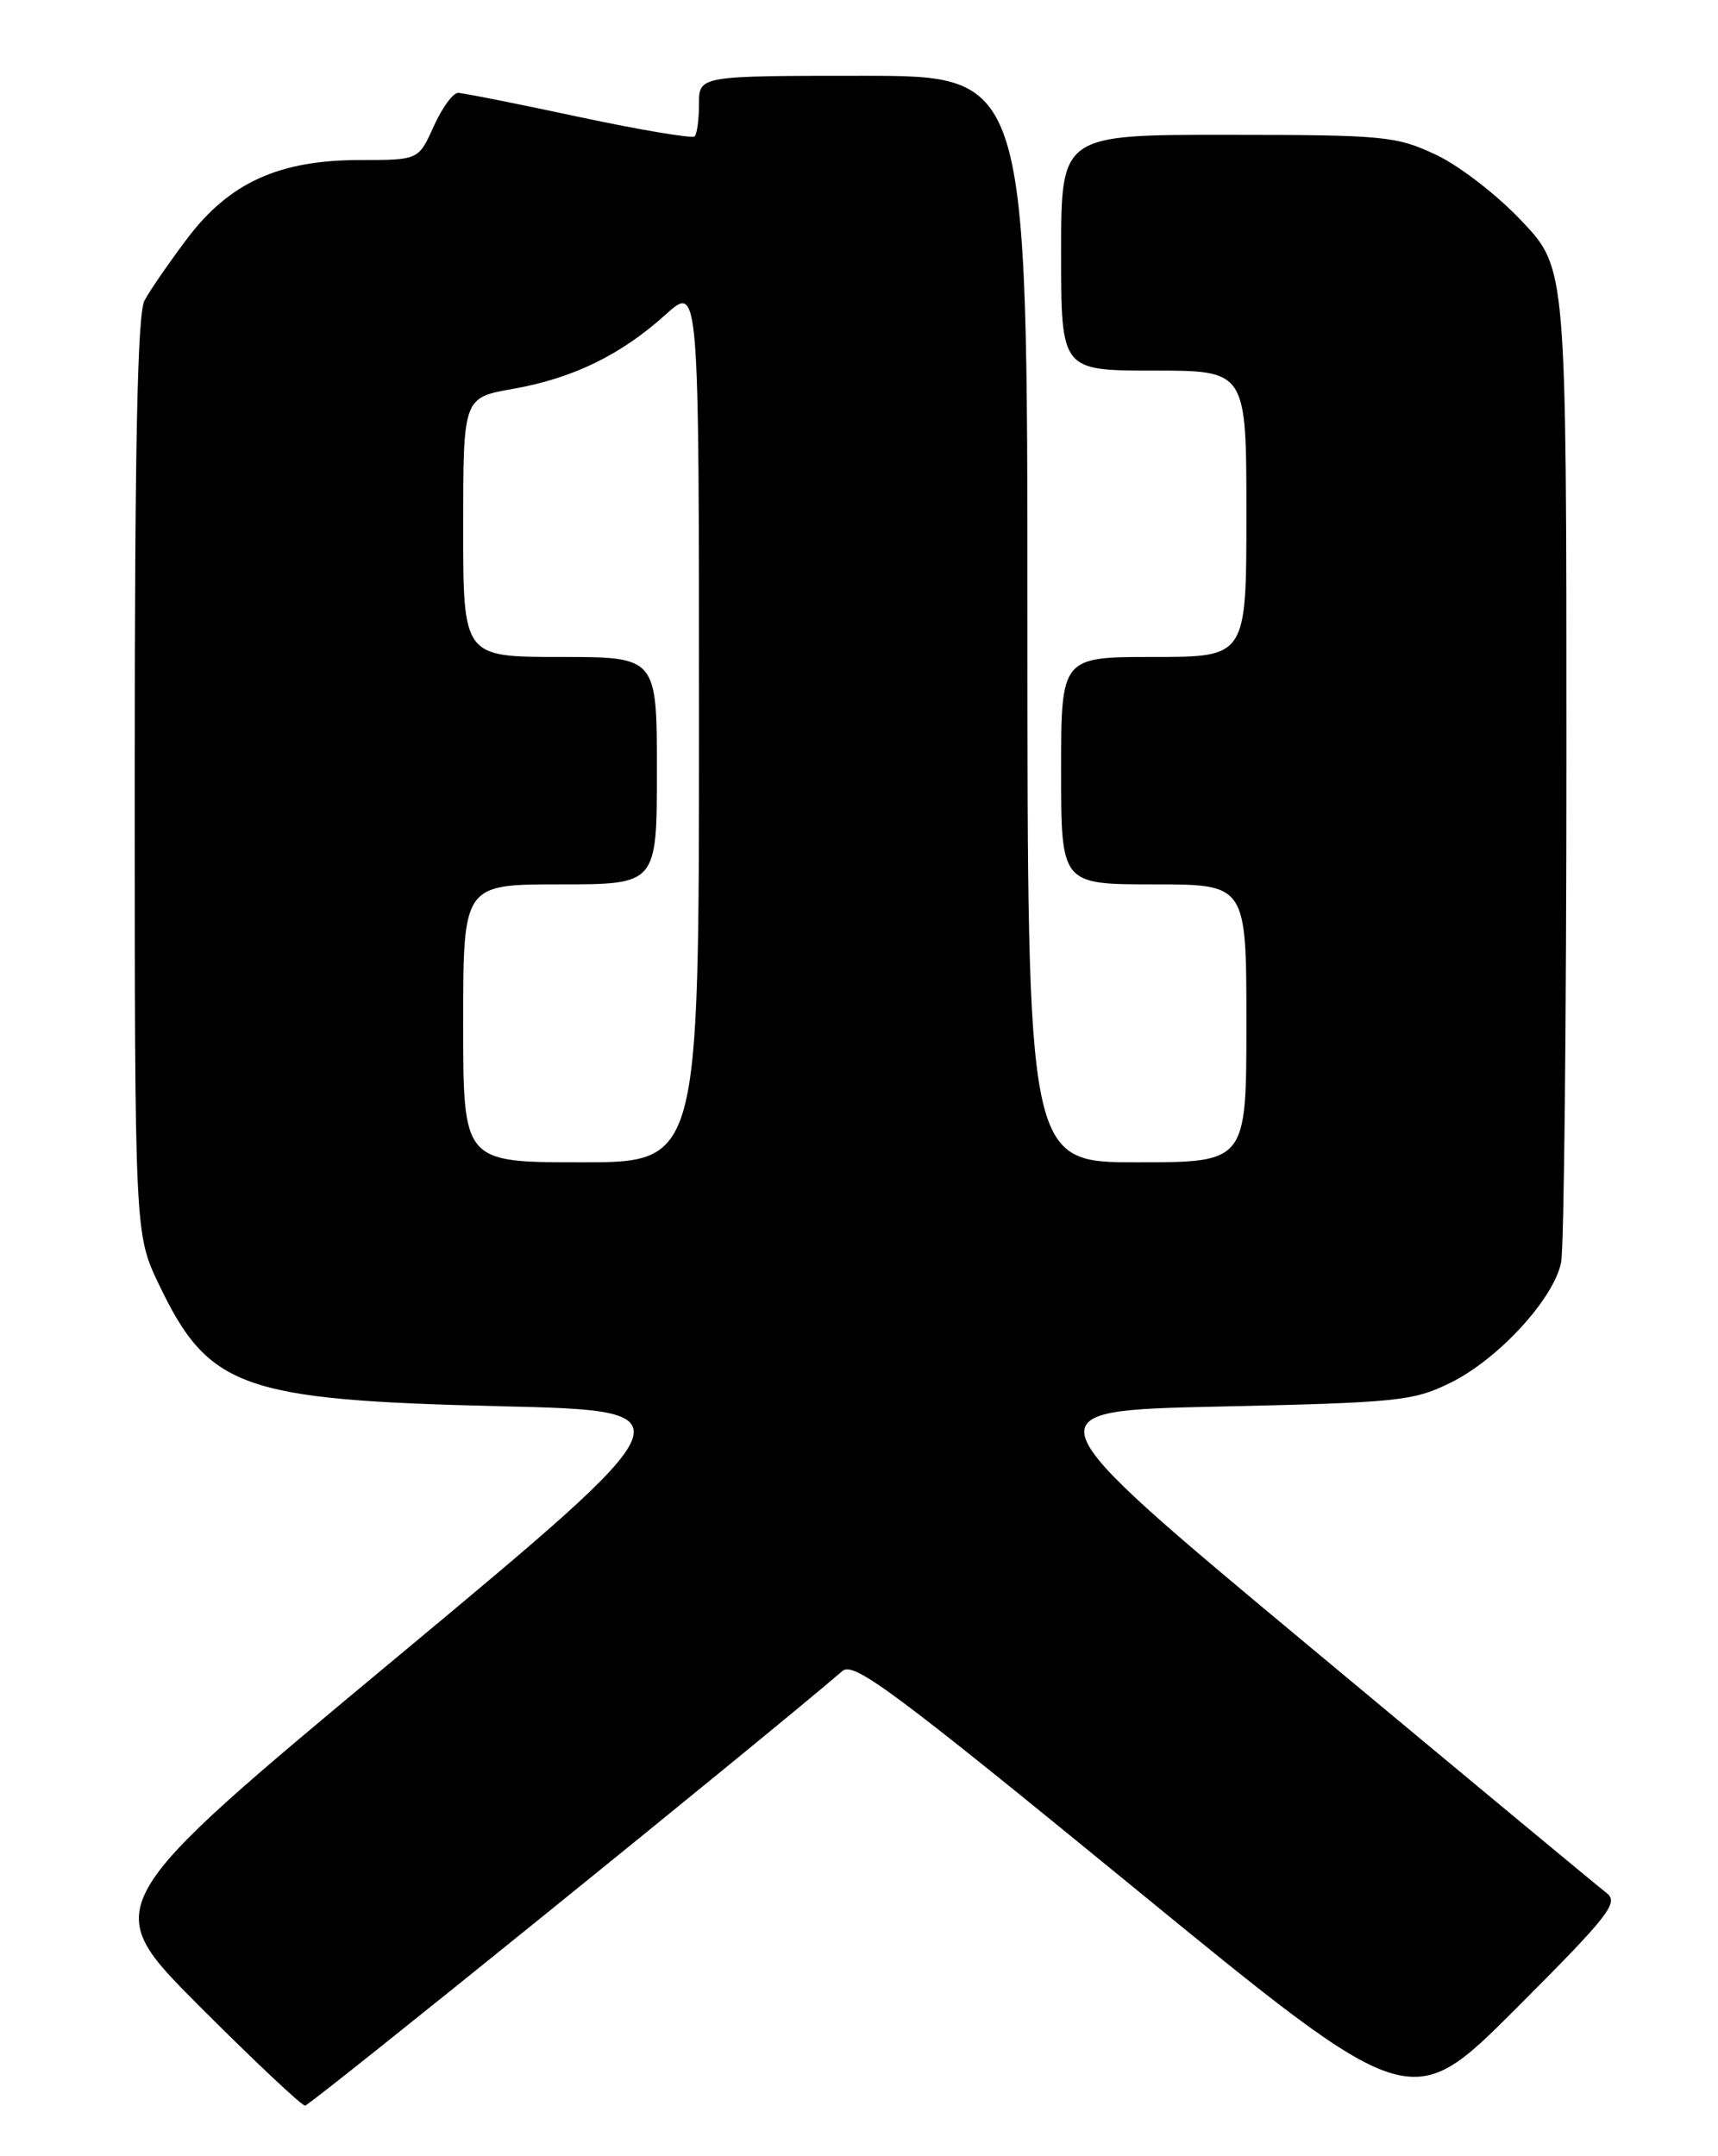 <?xml version="1.0" encoding="UTF-8" standalone="no"?>
<!DOCTYPE svg PUBLIC "-//W3C//DTD SVG 1.1//EN" "http://www.w3.org/Graphics/SVG/1.1/DTD/svg11.dtd" >
<svg xmlns="http://www.w3.org/2000/svg" xmlns:xlink="http://www.w3.org/1999/xlink" version="1.1" viewBox="0 0 204 256">
 <g >
 <path fill="currentColor"
d=" M 190.79 224.77 C 189.87 224.07 174.00 210.90 155.51 195.50 C 121.89 167.50 121.89 167.50 144.69 167.00 C 166.02 166.53 167.81 166.35 172.24 164.17 C 177.92 161.37 184.51 154.20 185.37 149.88 C 185.72 148.16 186.00 120.90 186.00 89.32 C 186.00 31.88 186.00 31.88 180.75 26.30 C 177.83 23.19 173.28 19.67 170.50 18.37 C 165.78 16.15 164.38 16.02 145.75 16.01 C 126.00 16.00 126.00 16.00 126.00 30.00 C 126.00 44.00 126.00 44.00 137.00 44.00 C 148.00 44.00 148.00 44.00 148.00 61.00 C 148.00 78.00 148.00 78.00 137.00 78.00 C 126.00 78.00 126.00 78.00 126.00 91.50 C 126.00 105.00 126.00 105.00 137.00 105.00 C 148.00 105.00 148.00 105.00 148.00 121.50 C 148.00 138.00 148.00 138.00 135.00 138.00 C 122.00 138.00 122.00 138.00 122.00 73.50 C 122.00 9.00 122.00 9.00 102.50 9.00 C 83.00 9.00 83.00 9.00 83.00 12.33 C 83.00 14.17 82.77 15.90 82.48 16.19 C 82.20 16.47 76.01 15.43 68.73 13.88 C 61.45 12.32 55.01 11.04 54.40 11.03 C 53.80 11.01 52.49 12.80 51.50 15.00 C 49.70 19.00 49.70 19.00 42.78 19.00 C 33.13 19.00 27.23 21.68 22.20 28.36 C 20.07 31.19 17.80 34.48 17.16 35.68 C 16.32 37.27 16.00 52.81 16.00 92.18 C 16.00 146.50 16.00 146.50 18.87 152.50 C 24.76 164.82 28.71 166.23 59.39 166.96 C 82.27 167.50 82.27 167.50 47.01 196.86 C 11.74 226.21 11.74 226.21 23.60 238.11 C 30.13 244.65 35.81 250.00 36.23 250.00 C 36.81 250.00 91.06 206.12 100.04 198.39 C 101.37 197.25 106.09 200.75 134.54 224.03 C 167.49 251.00 167.49 251.00 179.97 238.52 C 191.02 227.47 192.25 225.90 190.79 224.77 Z  M 55.00 121.50 C 55.00 105.00 55.00 105.00 66.50 105.00 C 78.00 105.00 78.00 105.00 78.00 91.50 C 78.00 78.00 78.00 78.00 66.50 78.00 C 55.00 78.00 55.00 78.00 55.00 62.61 C 55.00 47.21 55.00 47.21 60.91 46.17 C 68.03 44.92 73.73 42.14 79.05 37.34 C 83.00 33.77 83.00 33.77 83.00 85.88 C 83.00 138.00 83.00 138.00 69.00 138.00 C 55.00 138.00 55.00 138.00 55.00 121.50 Z "/>
</g>
</svg>